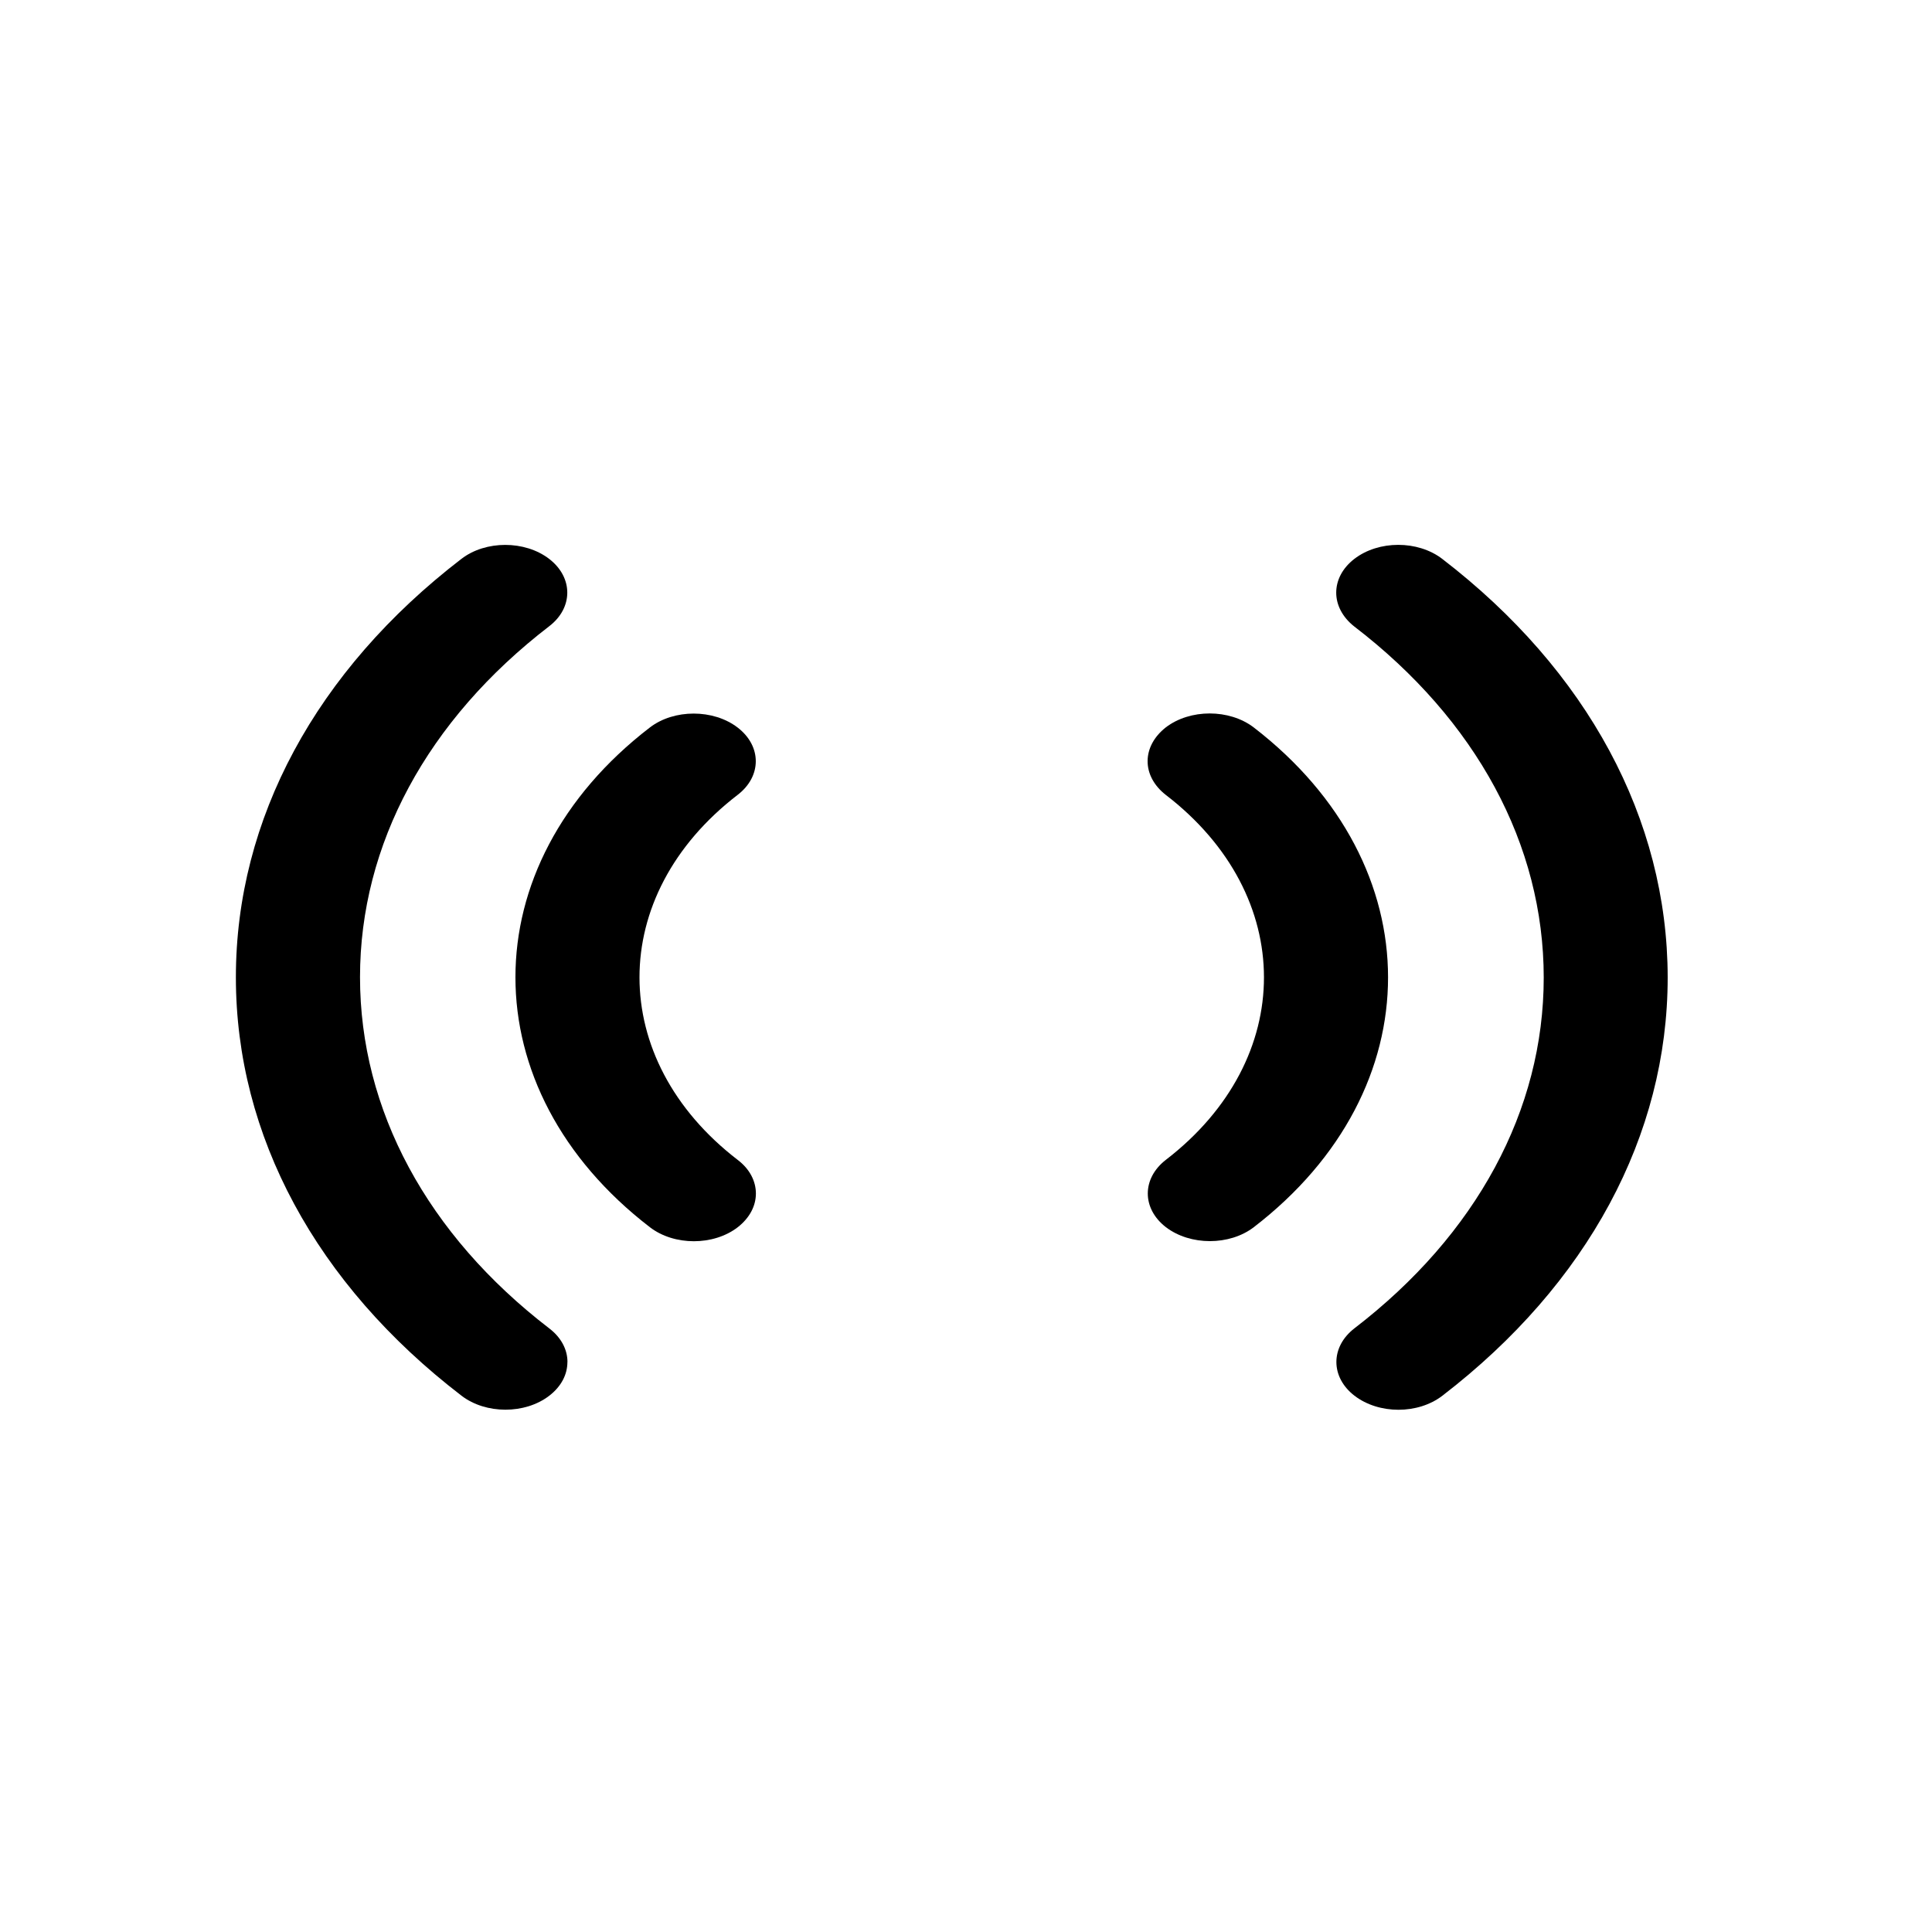 <?xml version="1.0" encoding="utf-8"?>
<!-- Generated by IcoMoon.io -->
<!DOCTYPE svg PUBLIC "-//W3C//DTD SVG 1.1//EN" "http://www.w3.org/Graphics/SVG/1.1/DTD/svg11.dtd">
<svg version="1.1" xmlns="http://www.w3.org/2000/svg" xmlns:xlink="http://www.w3.org/1999/xlink" width="32" height="32" viewBox="0 0 32 32">
<path  d="M22.132 9.816c0-0.203 0.1-0.404 0.3-0.559 0.403-0.31 1.052-0.31 1.456 0 2.407 1.849 3.731 4.313 3.734 6.929 0 0.003 0 0.003 0 0.005 0 2.615-1.325 5.076-3.731 6.926-0.404 0.311-1.052 0.311-1.457 0-0.399-0.308-0.399-0.808 0-1.116 2.021-1.552 3.135-3.614 3.135-5.809v0c0-2.2-1.115-4.265-3.14-5.817-0.196-0.155-0.297-0.357-0.297-0.558v0z"></path>
<path  d="M19.008 12.608c0-0.204 0.103-0.404 0.301-0.56 0.402-0.308 1.052-0.308 1.456 0 2.967 2.284 2.967 5.998 0.002 8.278-0.402 0.308-1.052 0.308-1.456 0-0.4-0.309-0.4-0.807 0-1.116 2.166-1.667 2.166-4.378-0.002-6.044-0.199-0.155-0.301-0.356-0.301-0.557v0z"></path>
<path  d="M9.398 22.559c0 0.203-0.098 0.403-0.301 0.559-0.4 0.308-1.050 0.308-1.452 0-2.411-1.85-3.738-4.312-3.738-6.928 0-0.003 0-0.003 0-0.005 0-2.616 1.326-5.077 3.735-6.928 0.4-0.309 1.052-0.309 1.454 0 0.4 0.308 0.4 0.81 0 1.116-2.020 1.553-3.133 3.616-3.133 5.812v0c0 2.199 1.113 4.265 3.134 5.817 0.202 0.154 0.302 0.355 0.302 0.557v0z"></path>
<path  d="M12.52 19.768c0 0.203-0.101 0.403-0.301 0.559-0.401 0.309-1.052 0.309-1.454 0-2.97-2.283-2.97-5.996-0.002-8.277 0.4-0.308 1.052-0.308 1.454 0s0.401 0.809 0 1.116c-2.168 1.667-2.166 4.379 0.002 6.046 0.2 0.151 0.301 0.354 0.301 0.556v0z"></path>
</svg>
